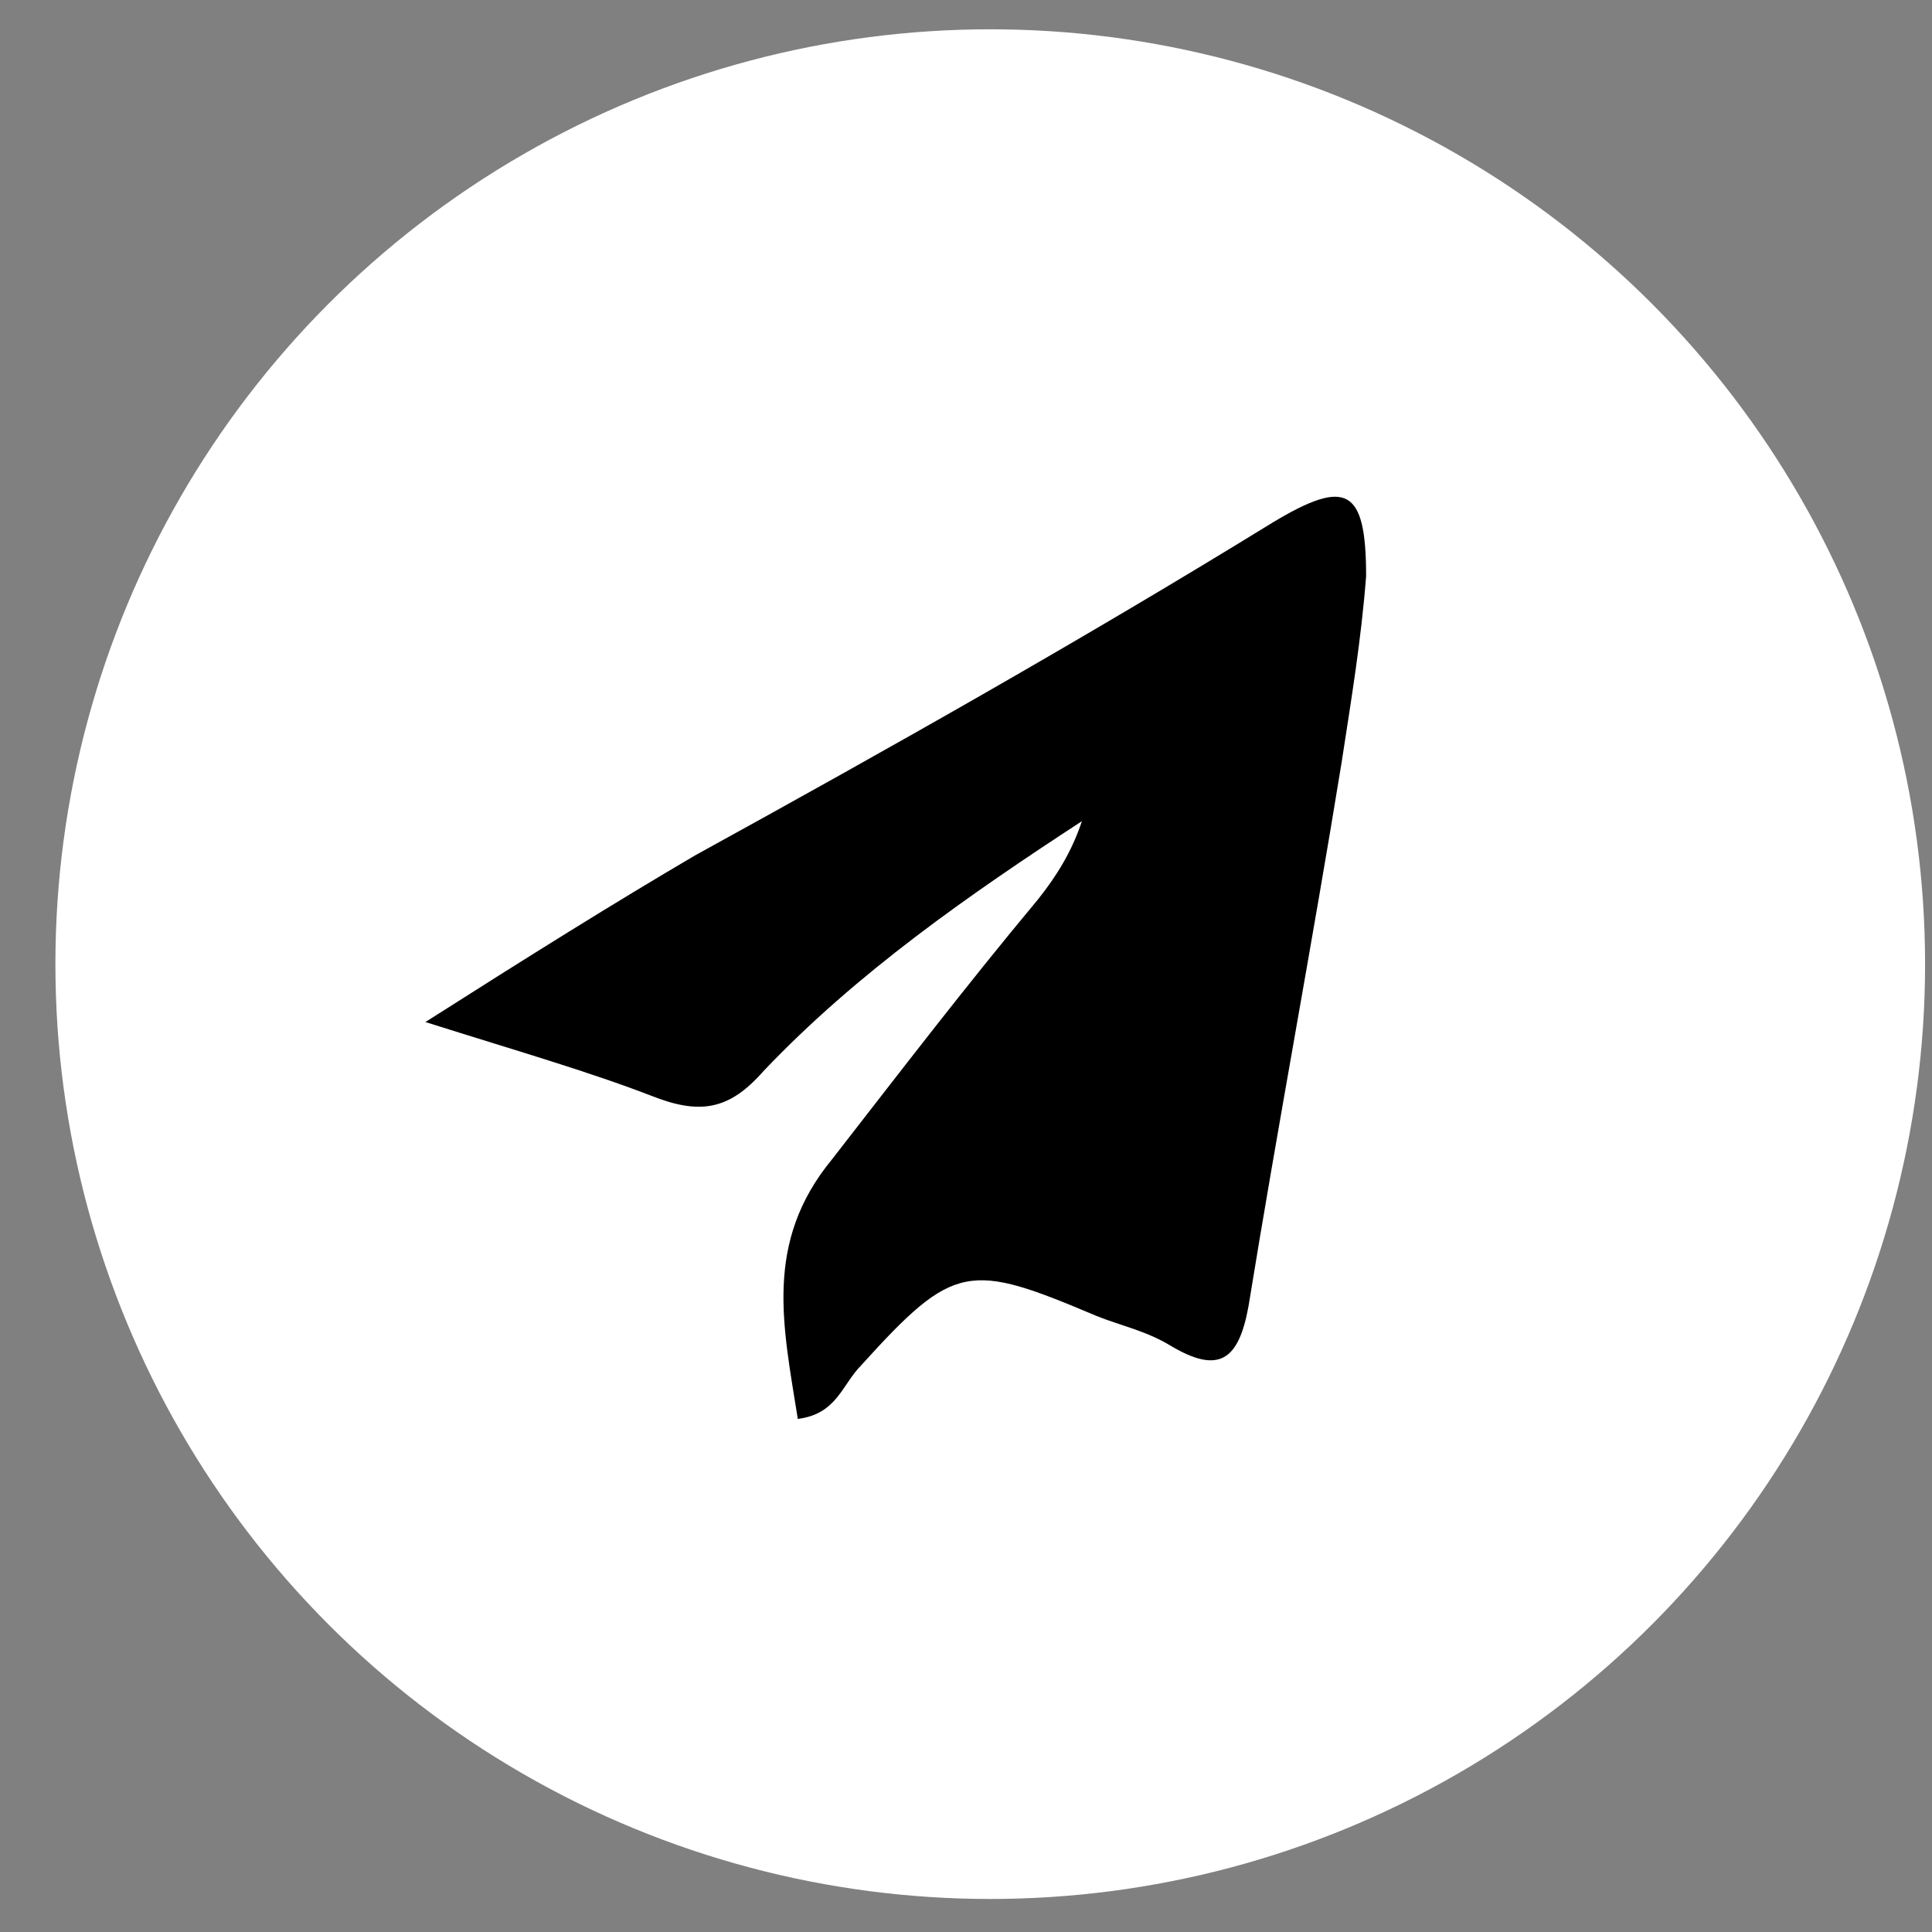 <svg width="31" height="31" viewBox="0 0 31 31" fill="none" xmlns="http://www.w3.org/2000/svg">
<rect x="0" y="0" width="31" height="31" fill="#808080" stroke="none"/>
<g clip-path="url(#clip0_726_412)">
<circle cx="15.889" cy="15.47" r="15" fill="white"/>
<path d="M6.826 16.399C8.556 15.299 9.813 14.513 11.15 13.727C14.294 11.997 17.36 10.268 20.426 8.381C21.605 7.673 21.92 7.831 21.92 9.246C21.841 10.268 21.684 11.211 21.527 12.233C21.055 15.142 20.505 18.05 20.033 20.959C19.876 21.824 19.561 22.06 18.775 21.588C18.382 21.352 17.989 21.273 17.596 21.116C15.552 20.252 15.316 20.252 13.823 21.902C13.508 22.217 13.43 22.689 12.801 22.767C12.565 21.273 12.251 19.937 13.351 18.601C14.452 17.186 15.474 15.849 16.653 14.434C16.967 14.041 17.203 13.648 17.36 13.176C15.552 14.355 13.744 15.613 12.251 17.186C11.7 17.814 11.229 17.893 10.442 17.579C9.42 17.186 8.32 16.871 6.826 16.399Z" fill="black"/>
</g>
<defs>
<clipPath id="clip0_726_412">
<rect width="30" height="30" fill="white" transform="translate(0.889 0.47)"/>
</clipPath>
</defs>
</svg>
